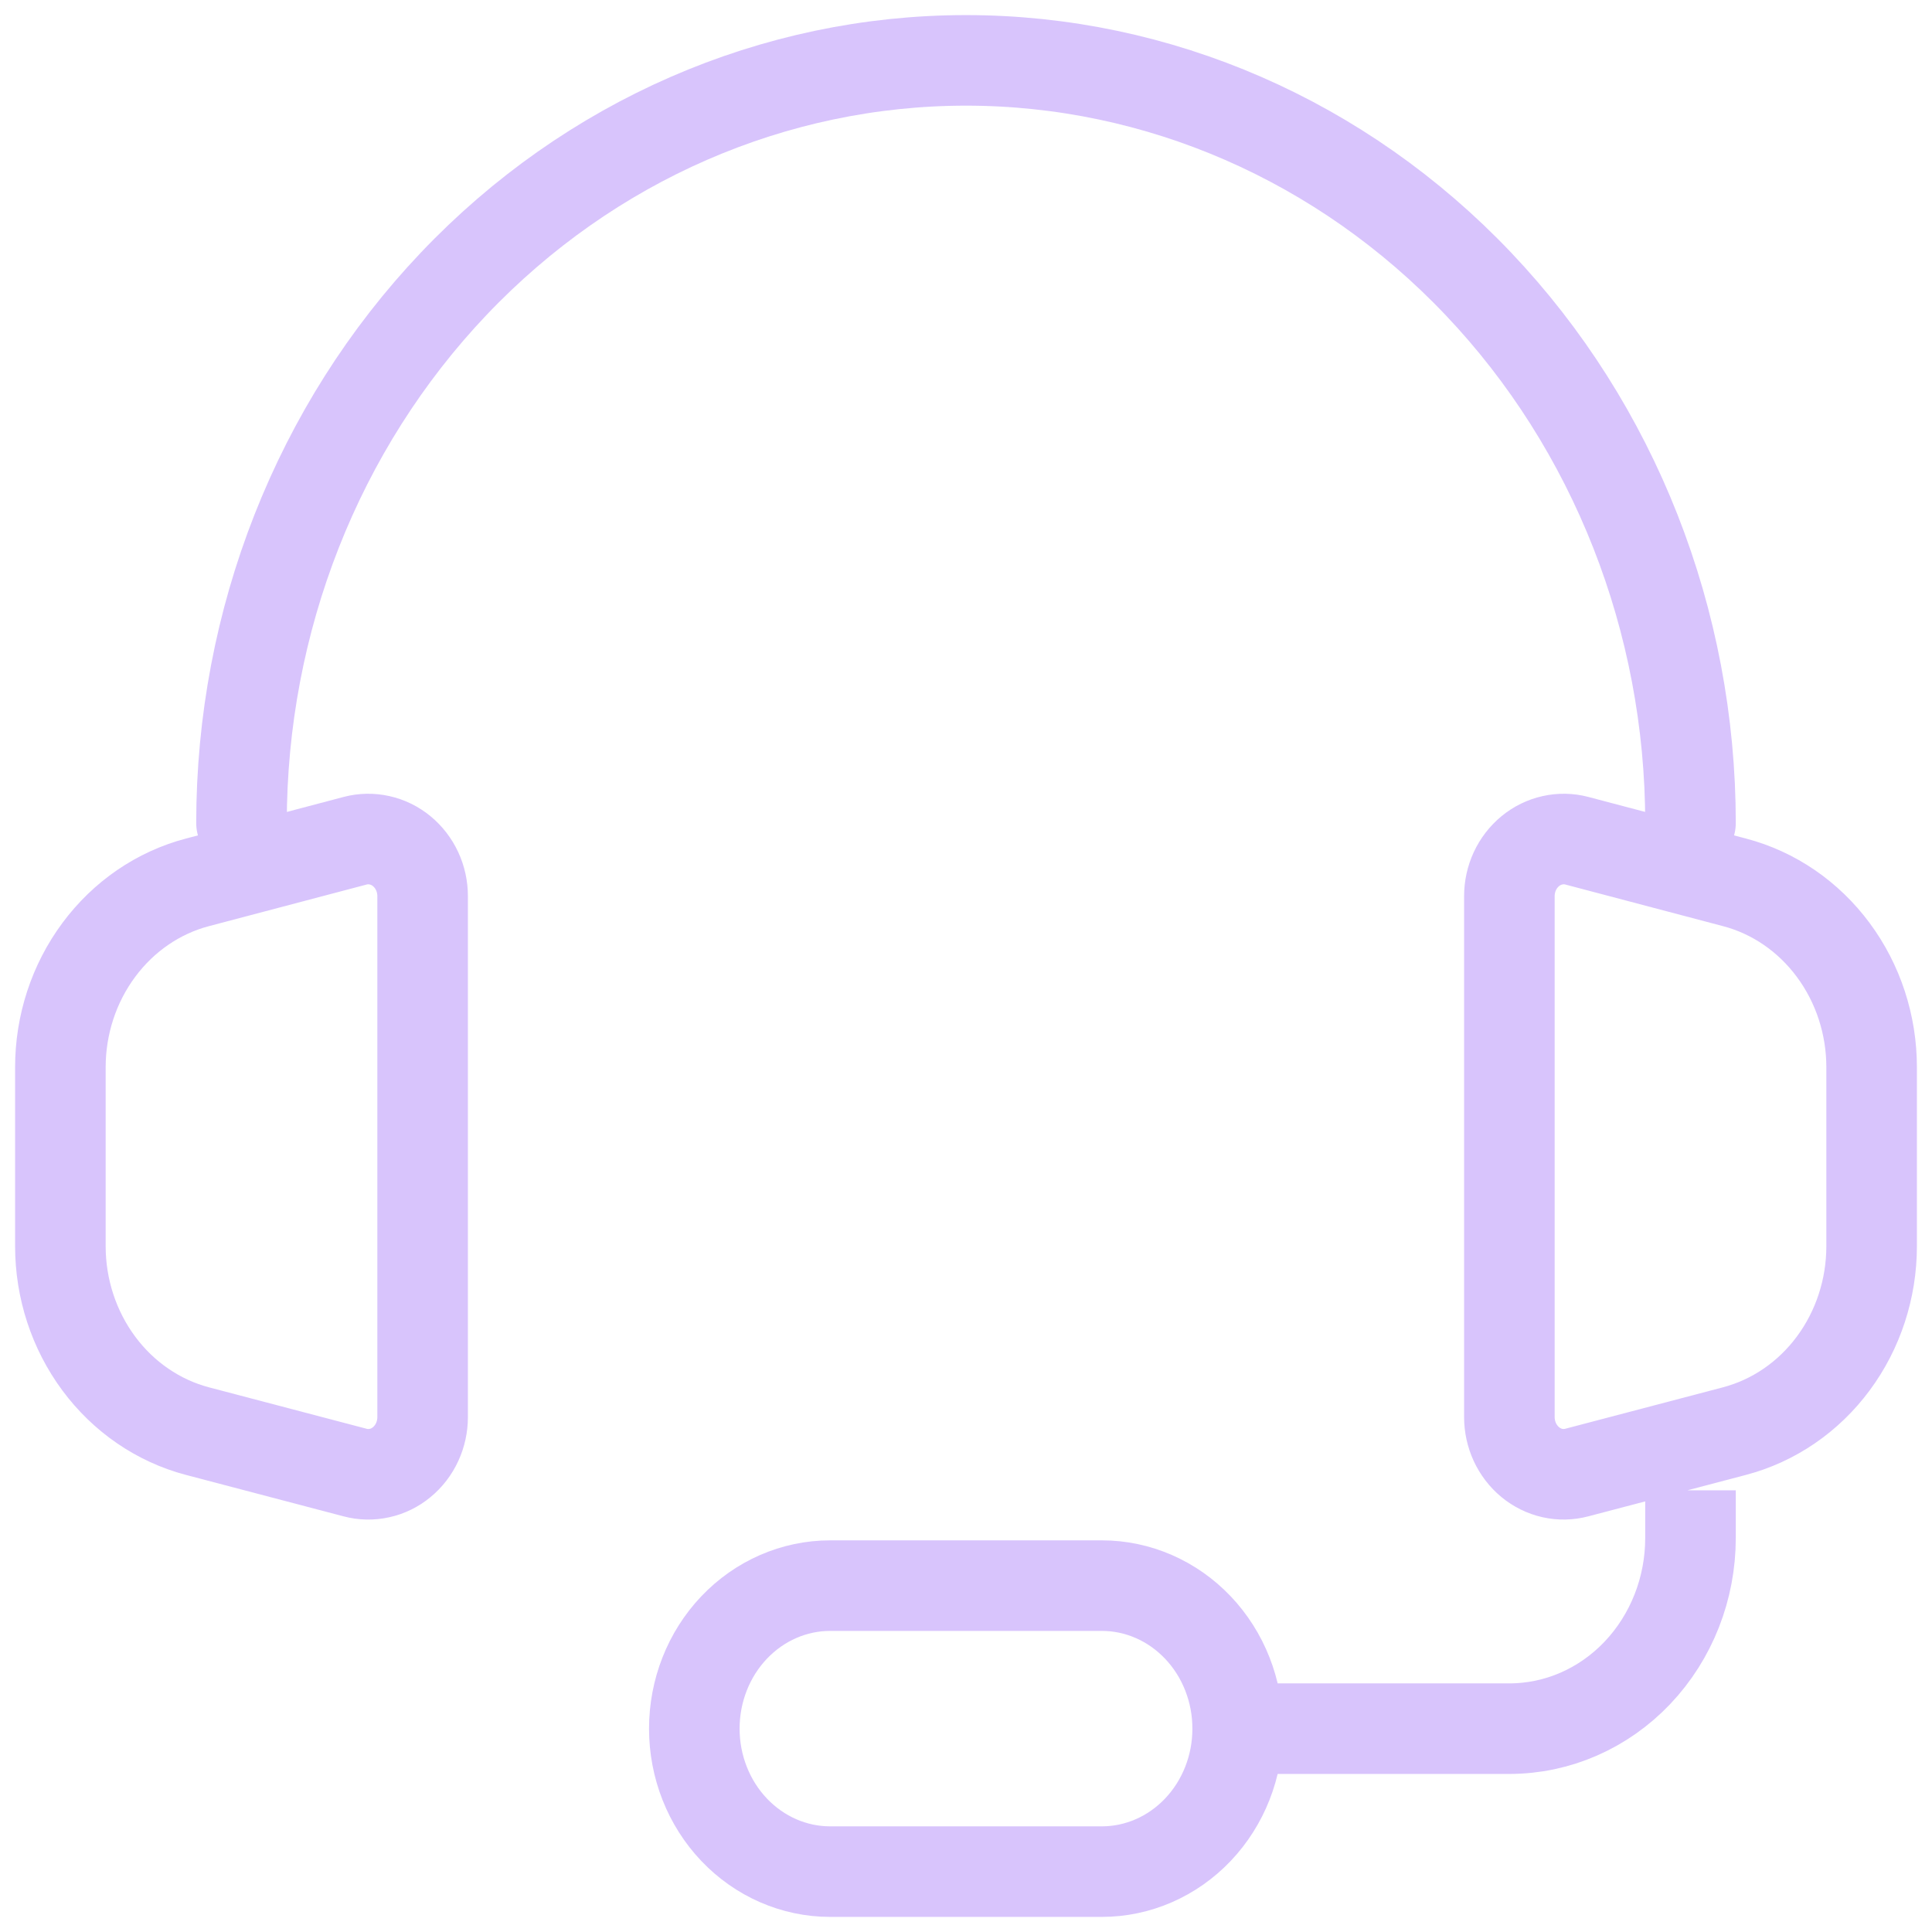 <svg width="32" height="32" viewBox="0 0 32 32" fill="none" xmlns="http://www.w3.org/2000/svg">
<path d="M28 13.632C28 10.281 26.736 7.069 24.485 4.7C22.235 2.331 19.183 1 16 1C12.817 1 9.765 2.331 7.515 4.7C5.264 7.069 4 10.281 4 13.632" stroke="#D8C4FC" stroke-width="1.5" stroke-linecap="round" stroke-linejoin="round"/>
<path d="M28 24.684V25.474C28 26.311 27.684 27.114 27.121 27.707C26.559 28.299 25.796 28.632 25 28.632H19.75M1 20.639V17.677C1 16.973 1.224 16.289 1.636 15.734C2.047 15.179 2.623 14.784 3.272 14.614L5.883 13.925C6.015 13.89 6.154 13.888 6.287 13.918C6.421 13.948 6.546 14.009 6.654 14.098C6.762 14.187 6.849 14.3 6.909 14.429C6.969 14.558 7 14.7 7 14.844V23.47C7 23.614 6.969 23.756 6.909 23.886C6.849 24.016 6.762 24.129 6.654 24.218C6.546 24.307 6.421 24.369 6.287 24.398C6.153 24.428 6.014 24.426 5.881 24.39L3.271 23.704C2.622 23.533 2.046 23.138 1.635 22.583C1.224 22.028 1 21.345 1 20.64V20.639ZM31 20.639V17.677C31 16.973 30.776 16.289 30.364 15.734C29.953 15.179 29.377 14.784 28.727 14.614L26.117 13.925C25.985 13.89 25.846 13.888 25.713 13.918C25.579 13.948 25.454 14.009 25.346 14.098C25.238 14.187 25.151 14.3 25.091 14.429C25.031 14.558 25 14.7 25 14.844V23.47C25 23.614 25.031 23.756 25.091 23.886C25.151 24.015 25.238 24.128 25.345 24.217C25.453 24.306 25.579 24.368 25.712 24.398C25.846 24.428 25.985 24.425 26.117 24.39L28.727 23.704C29.377 23.533 29.953 23.139 30.364 22.584C30.776 22.029 31 21.345 31 20.64V20.639Z" stroke="#D8C4FC" stroke-width="1.5"/>
<path d="M18.25 31H13.75C13.153 31 12.581 30.75 12.159 30.306C11.737 29.862 11.5 29.26 11.5 28.632C11.5 28.003 11.737 27.401 12.159 26.957C12.581 26.513 13.153 26.263 13.75 26.263H18.25C18.847 26.263 19.419 26.513 19.841 26.957C20.263 27.401 20.5 28.003 20.5 28.632C20.5 29.26 20.263 29.862 19.841 30.306C19.419 30.75 18.847 31 18.25 31Z" stroke="#D8C4FC" stroke-width="1.5"/>
</svg>
